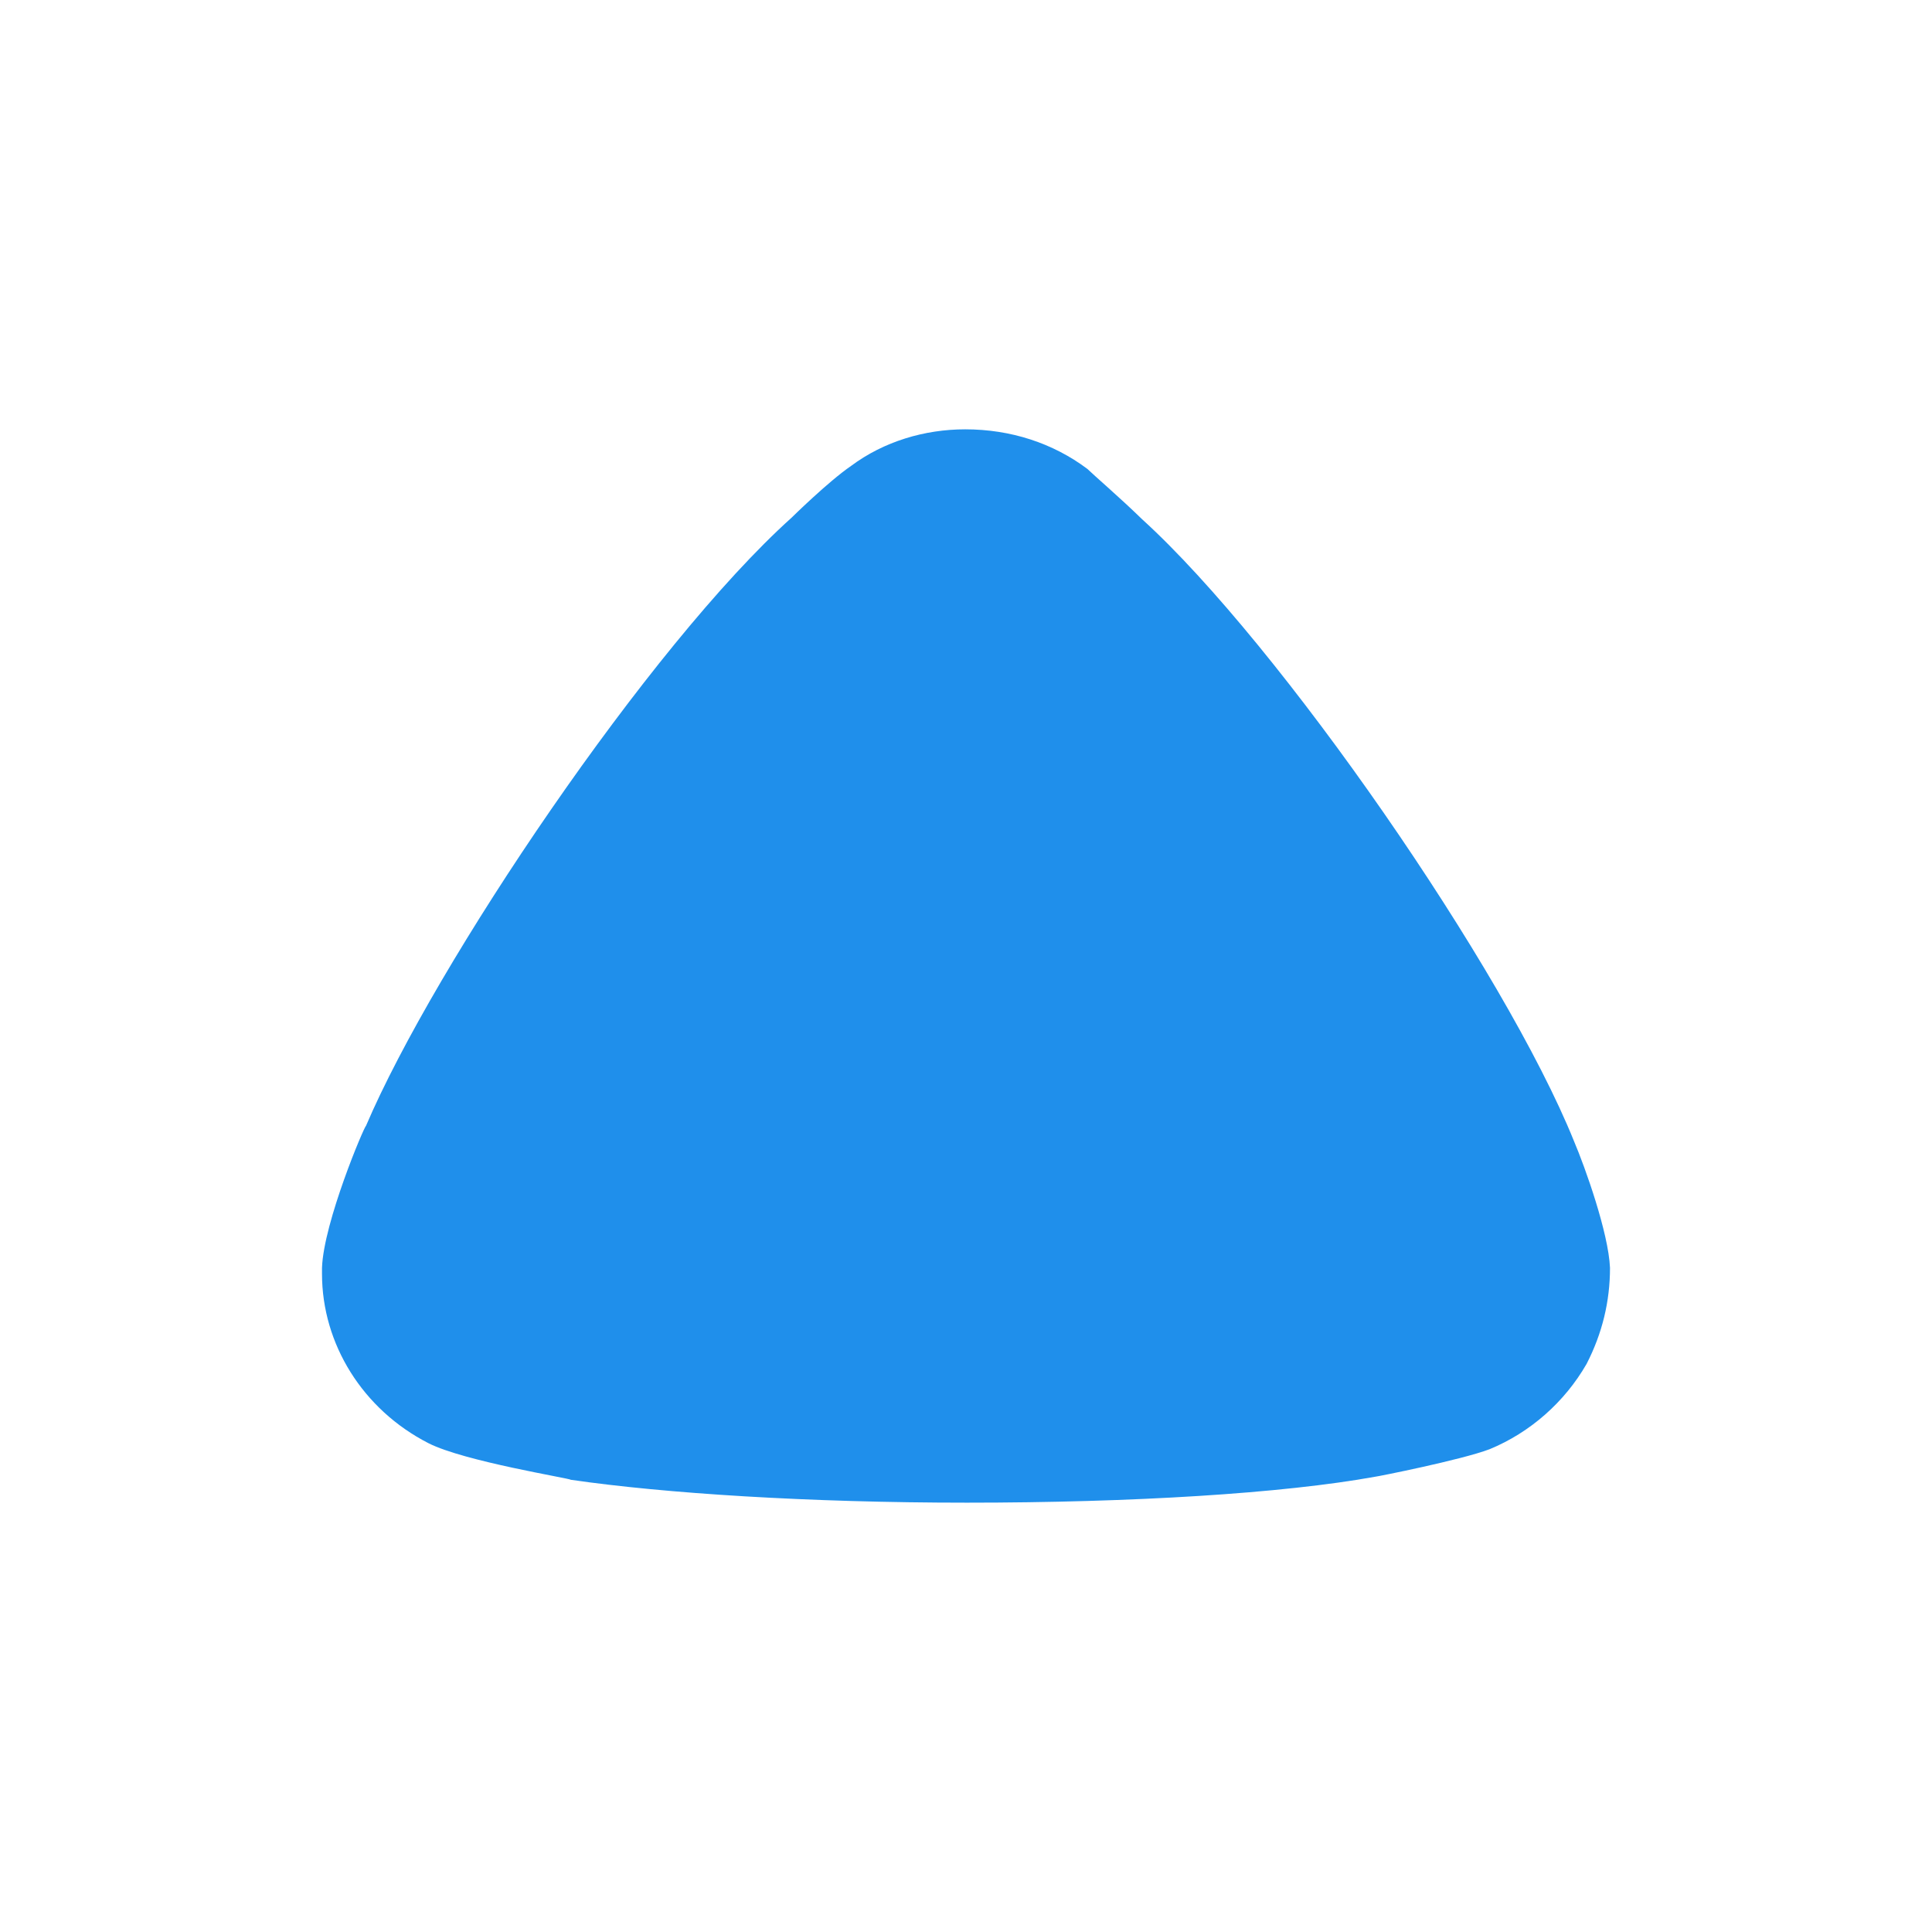 <svg width="18" height="18" viewBox="0 0 18 18" fill="none" xmlns="http://www.w3.org/2000/svg">
<path d="M10.131 4.369C10.189 4.426 10.437 4.639 10.641 4.838C11.924 6.003 14.024 9.042 14.665 10.633C14.768 10.875 14.986 11.486 15 11.812C15 12.125 14.928 12.423 14.782 12.707C14.578 13.062 14.257 13.346 13.878 13.502C13.615 13.602 12.828 13.758 12.814 13.758C11.953 13.914 10.554 14 9.008 14C7.535 14 6.193 13.914 5.319 13.787C5.305 13.772 4.327 13.616 3.992 13.446C3.38 13.133 3 12.522 3 11.868V11.812C3.015 11.386 3.395 10.491 3.409 10.491C4.051 8.986 6.048 6.017 7.375 4.823C7.375 4.823 7.716 4.487 7.929 4.341C8.235 4.113 8.614 4 8.993 4C9.416 4 9.81 4.128 10.131 4.369Z" fill="#1F8FEB"/>
</svg>

